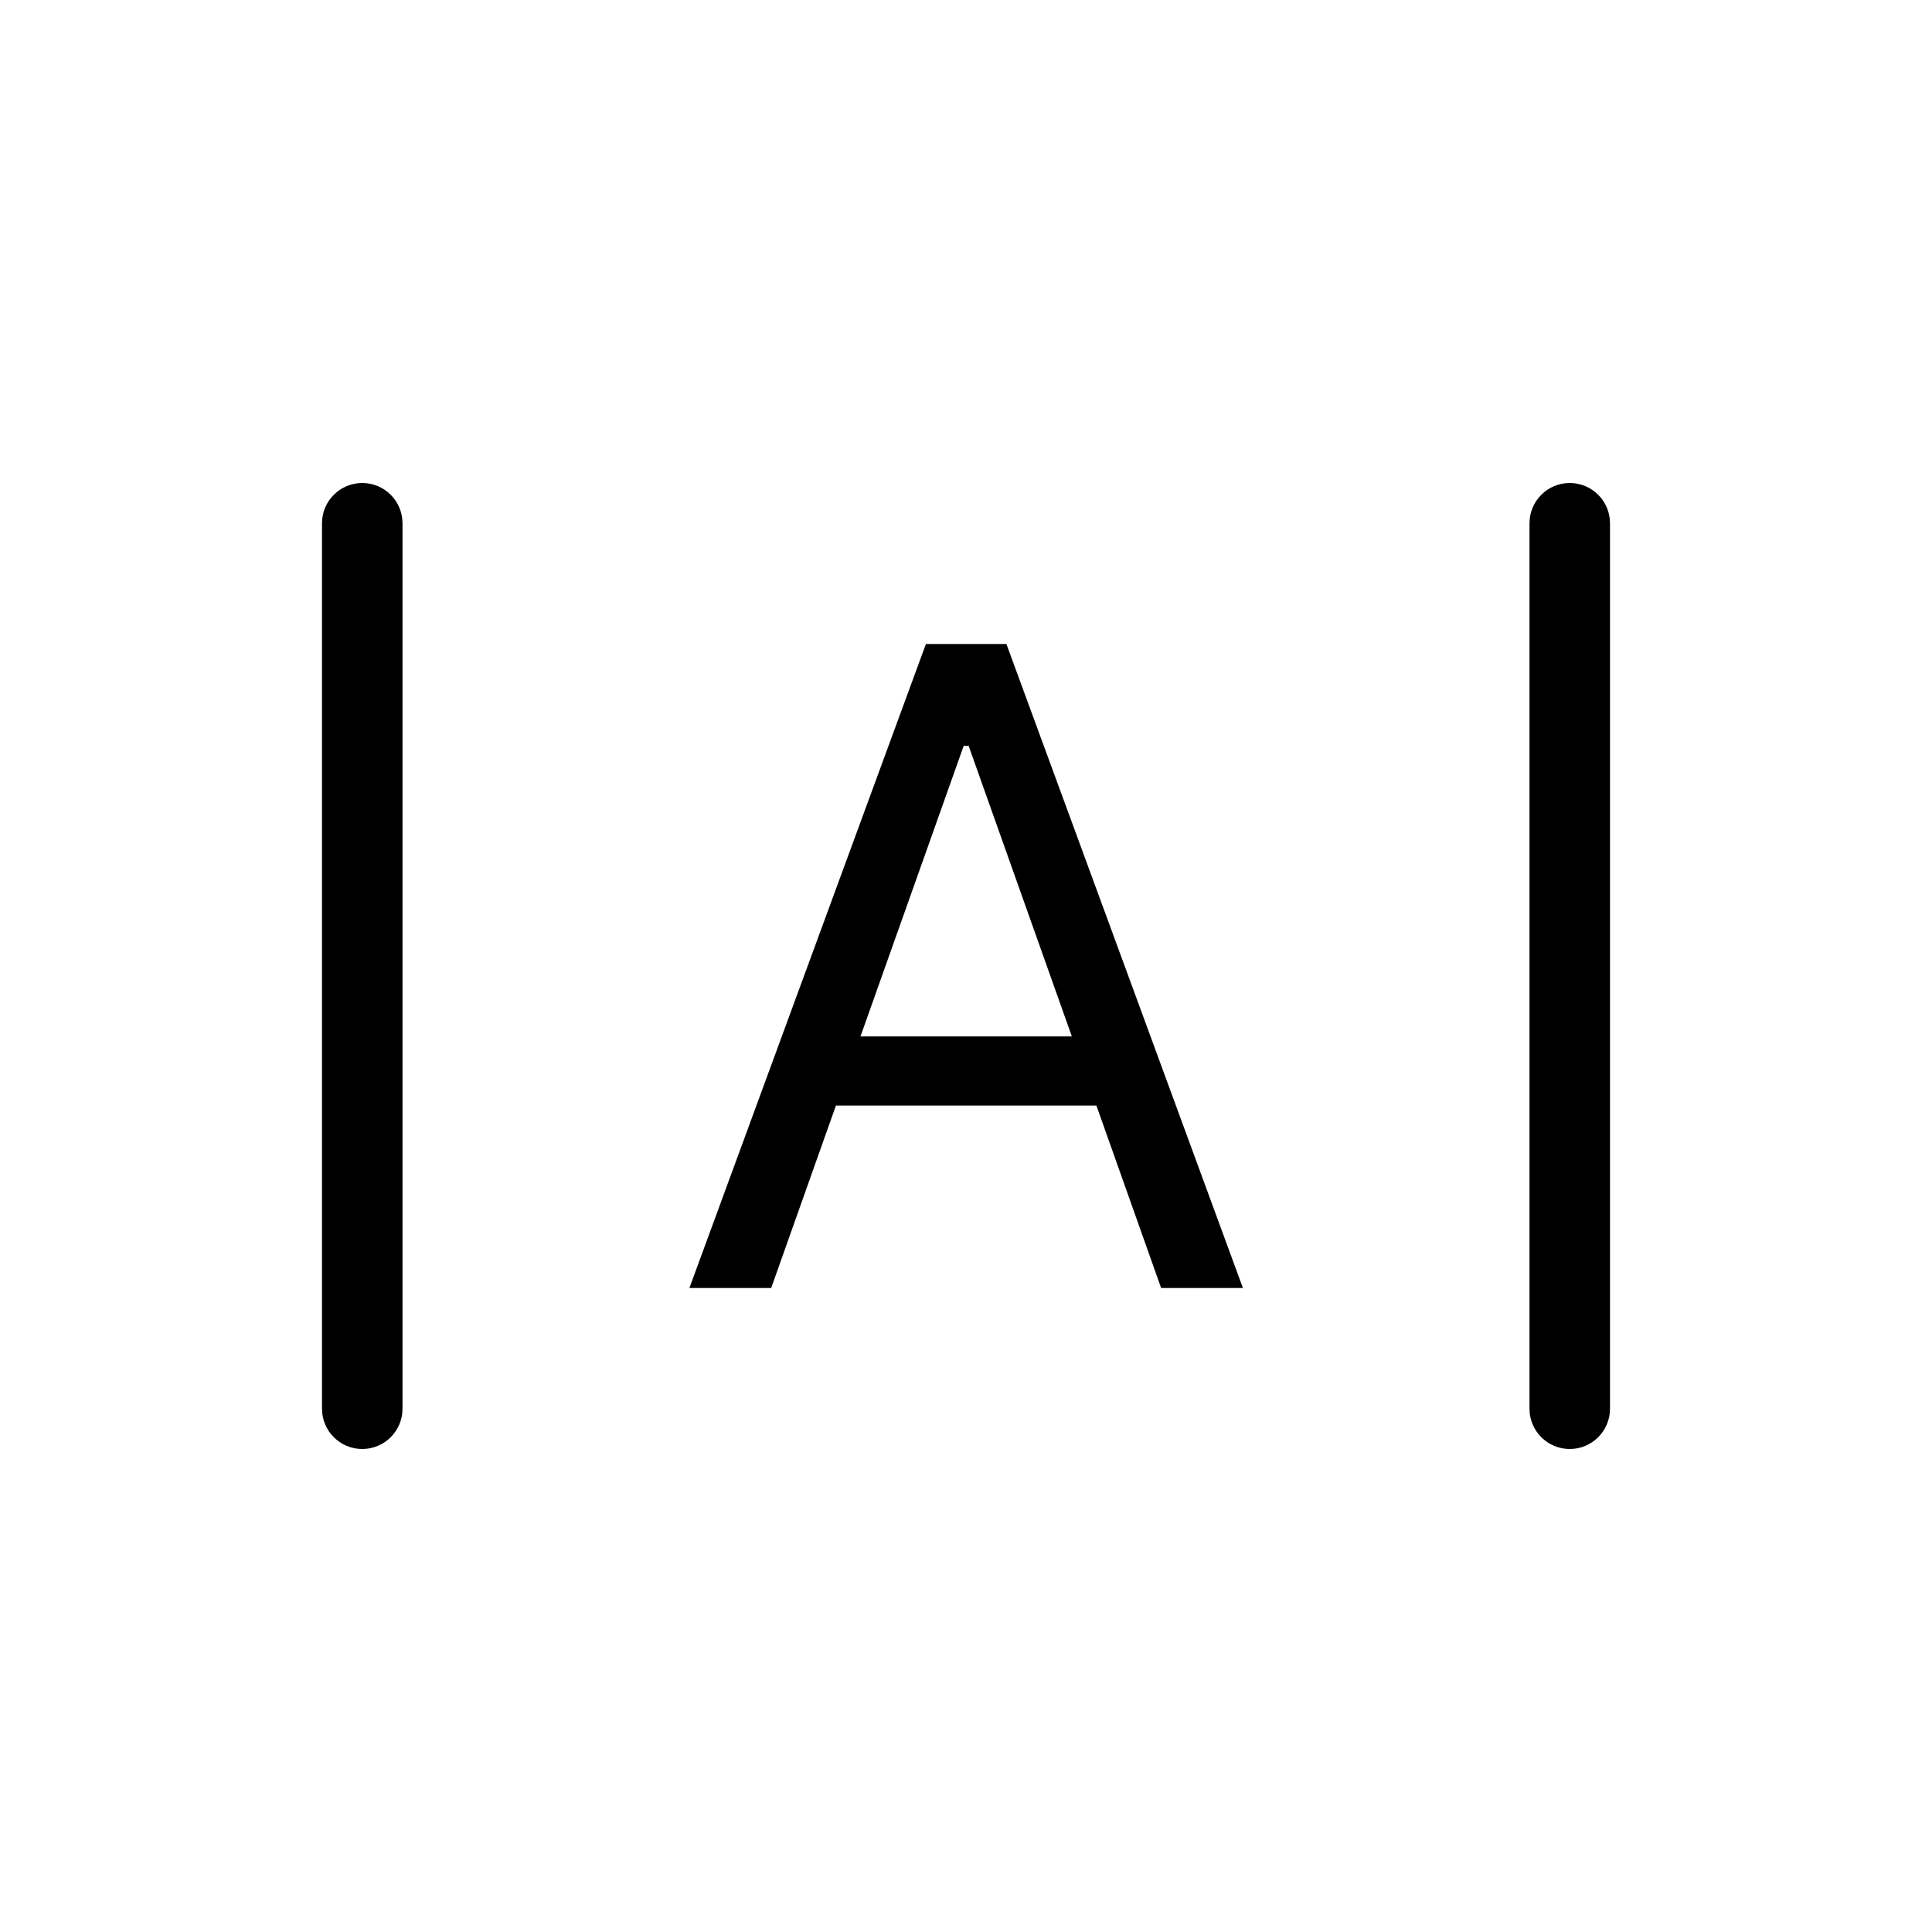 <svg width="24" height="24" viewBox="0 0 24 24" fill="none" xmlns="http://www.w3.org/2000/svg">
<path fill-rule="evenodd" clip-rule="evenodd" d="M4.5 6C4.776 6 5 6.224 5 6.5L5 17.5C5 17.776 4.776 18 4.5 18C4.224 18 4 17.776 4 17.5V6.5C4 6.224 4.224 6 4.5 6ZM19.5 6C19.776 6 20 6.224 20 6.5L20 17.5C20 17.776 19.776 18 19.5 18C19.224 18 19 17.776 19 17.5L19 6.5C19 6.224 19.224 6 19.5 6ZM8.564 16H9.58L10.384 13.734H13.62L14.424 16H15.44L12.502 8H11.502L8.564 16ZM13.315 12.875L12.033 9.266H11.971L10.689 12.875H13.315Z" fill="currentColor" />
</svg>
